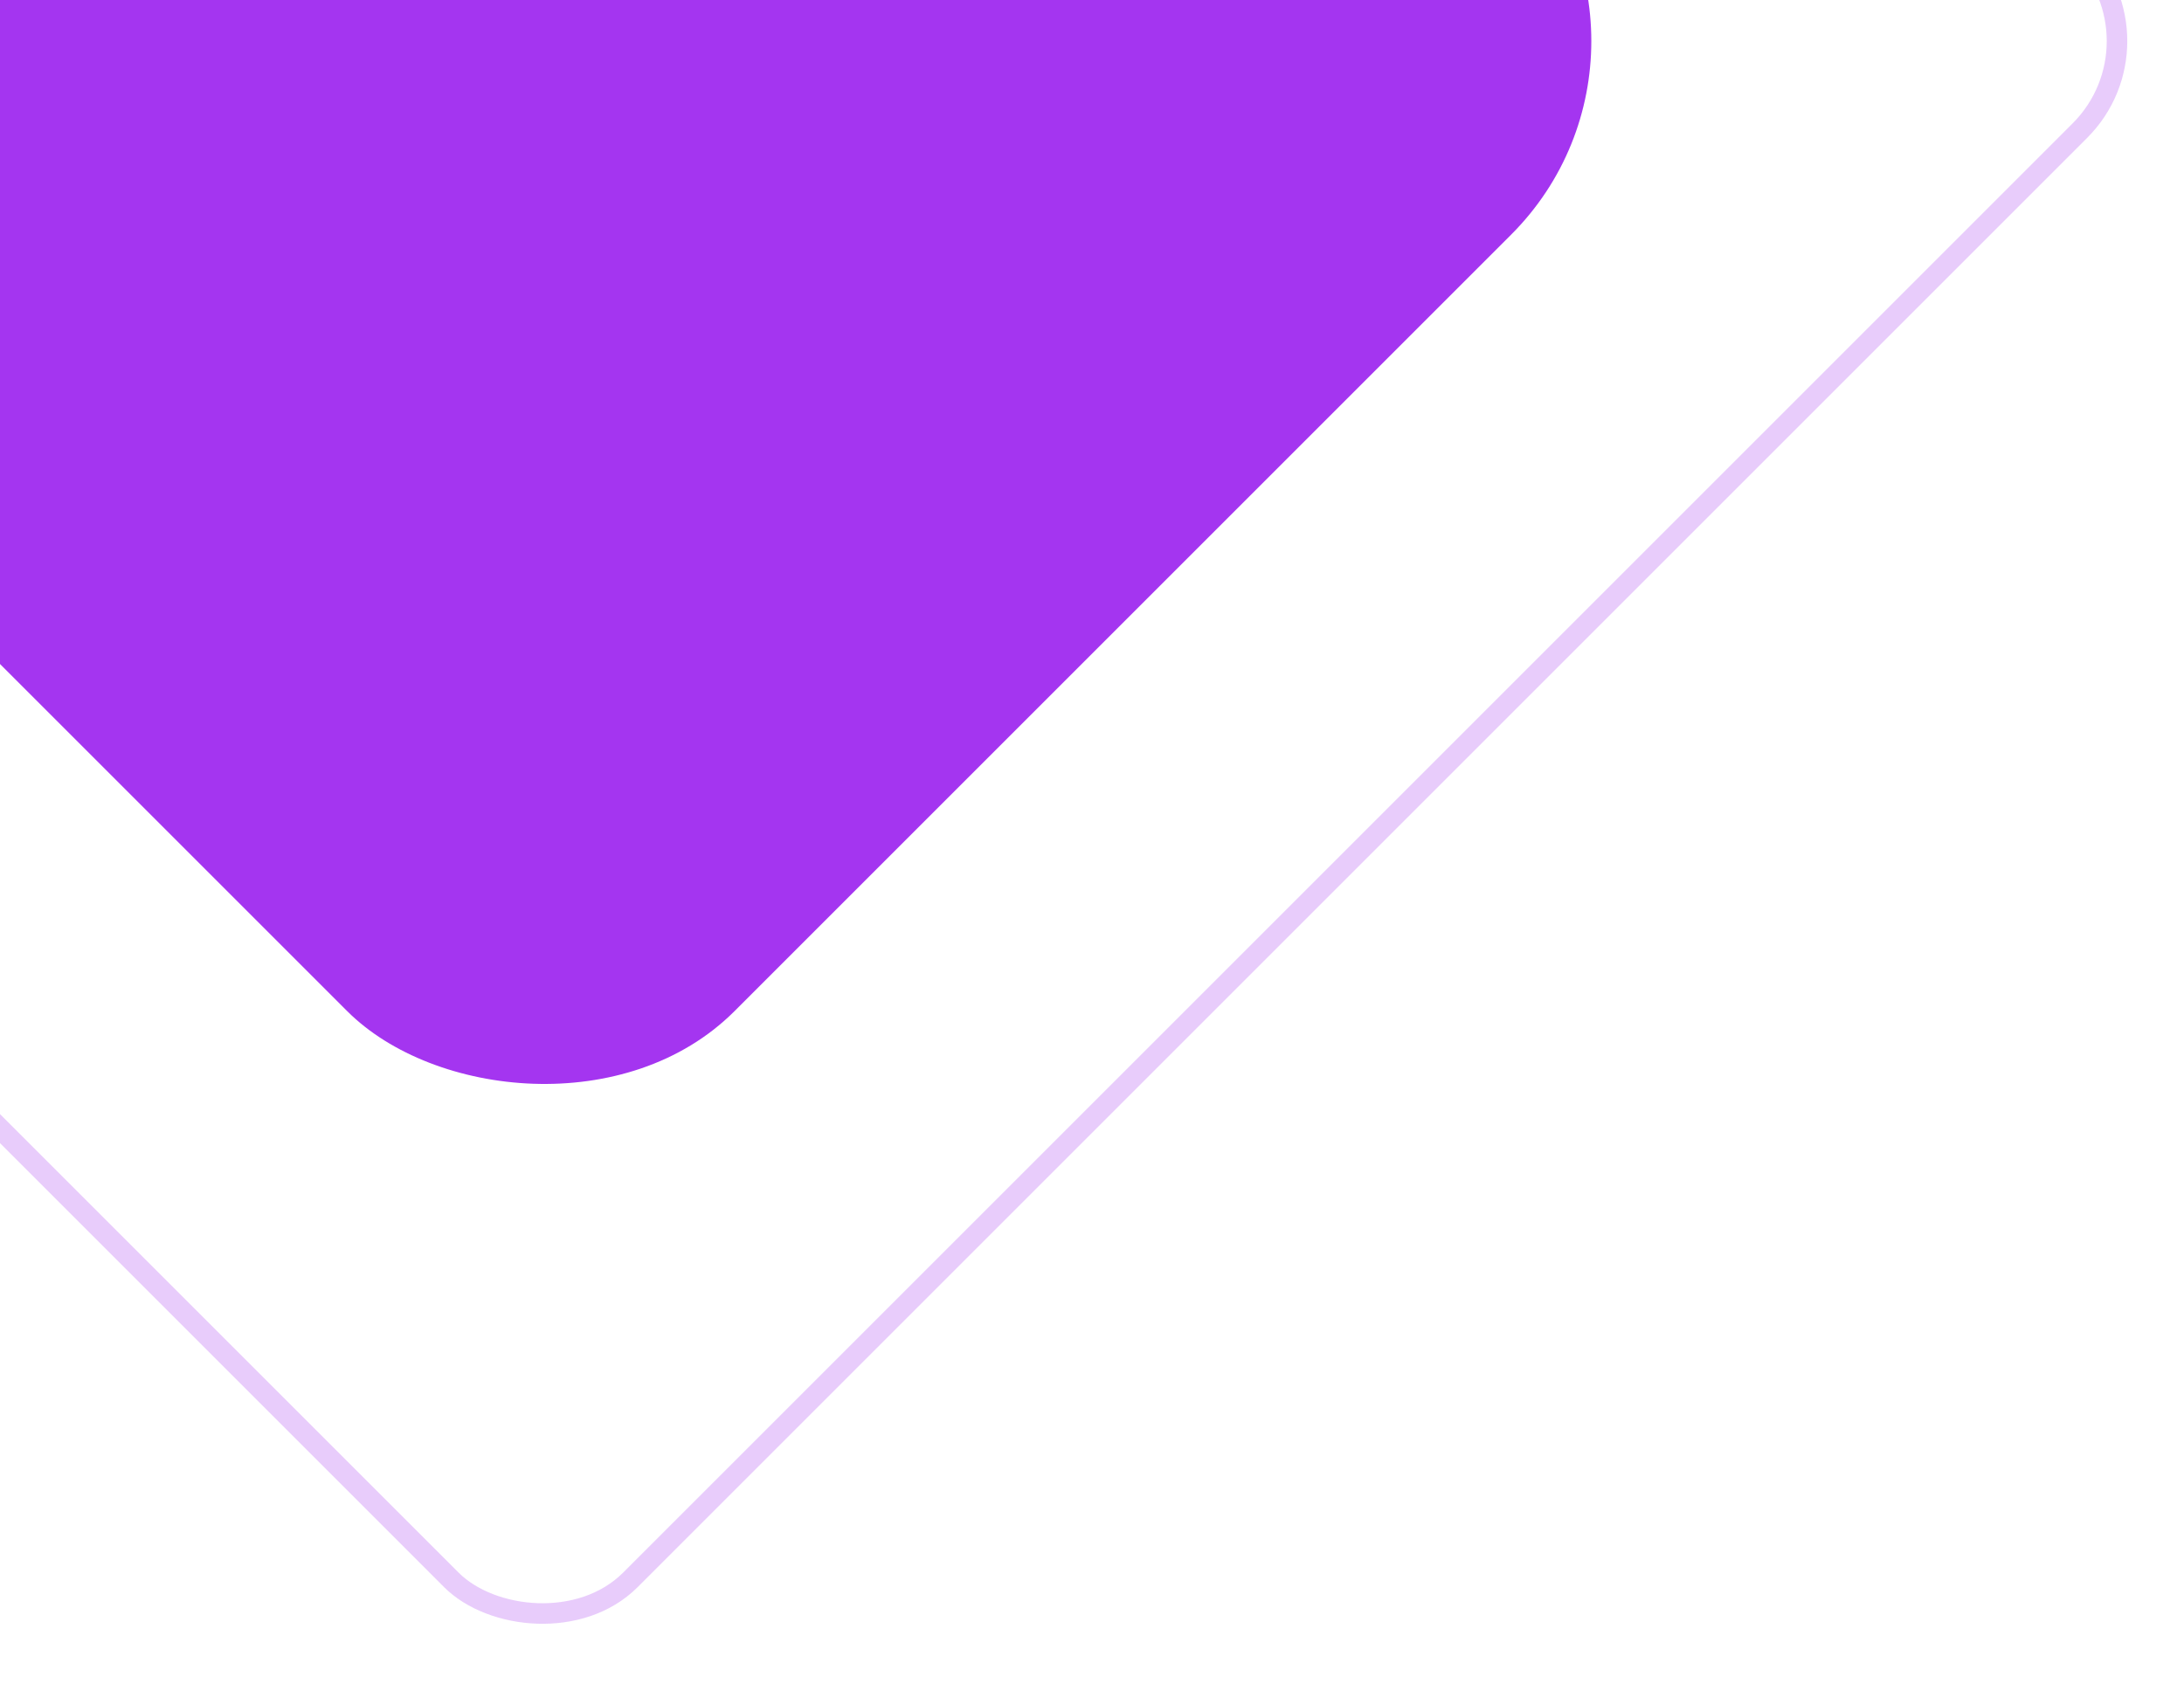 <svg width="319" height="246" viewBox="0 0 319 246" fill="none" xmlns="http://www.w3.org/2000/svg">
<g clip-path="url(#clip0_232_5007)">
<rect x="-158.879" y="6" width="336.411" height="336.411" rx="18.5" transform="rotate(-45 -158.879 6)" stroke="#A435F0" stroke-opacity="0.25" stroke-width="3"/>
<rect x="-91.002" y="6" width="240.418" height="240.418" rx="40" transform="rotate(-45 -91.002 6)" fill="#A435F0"/>
</g>
<defs>
<clipPath id="clip0_232_5007">
<rect width="319" height="246" fill="white"/>
</clipPath>
</defs>
</svg>
